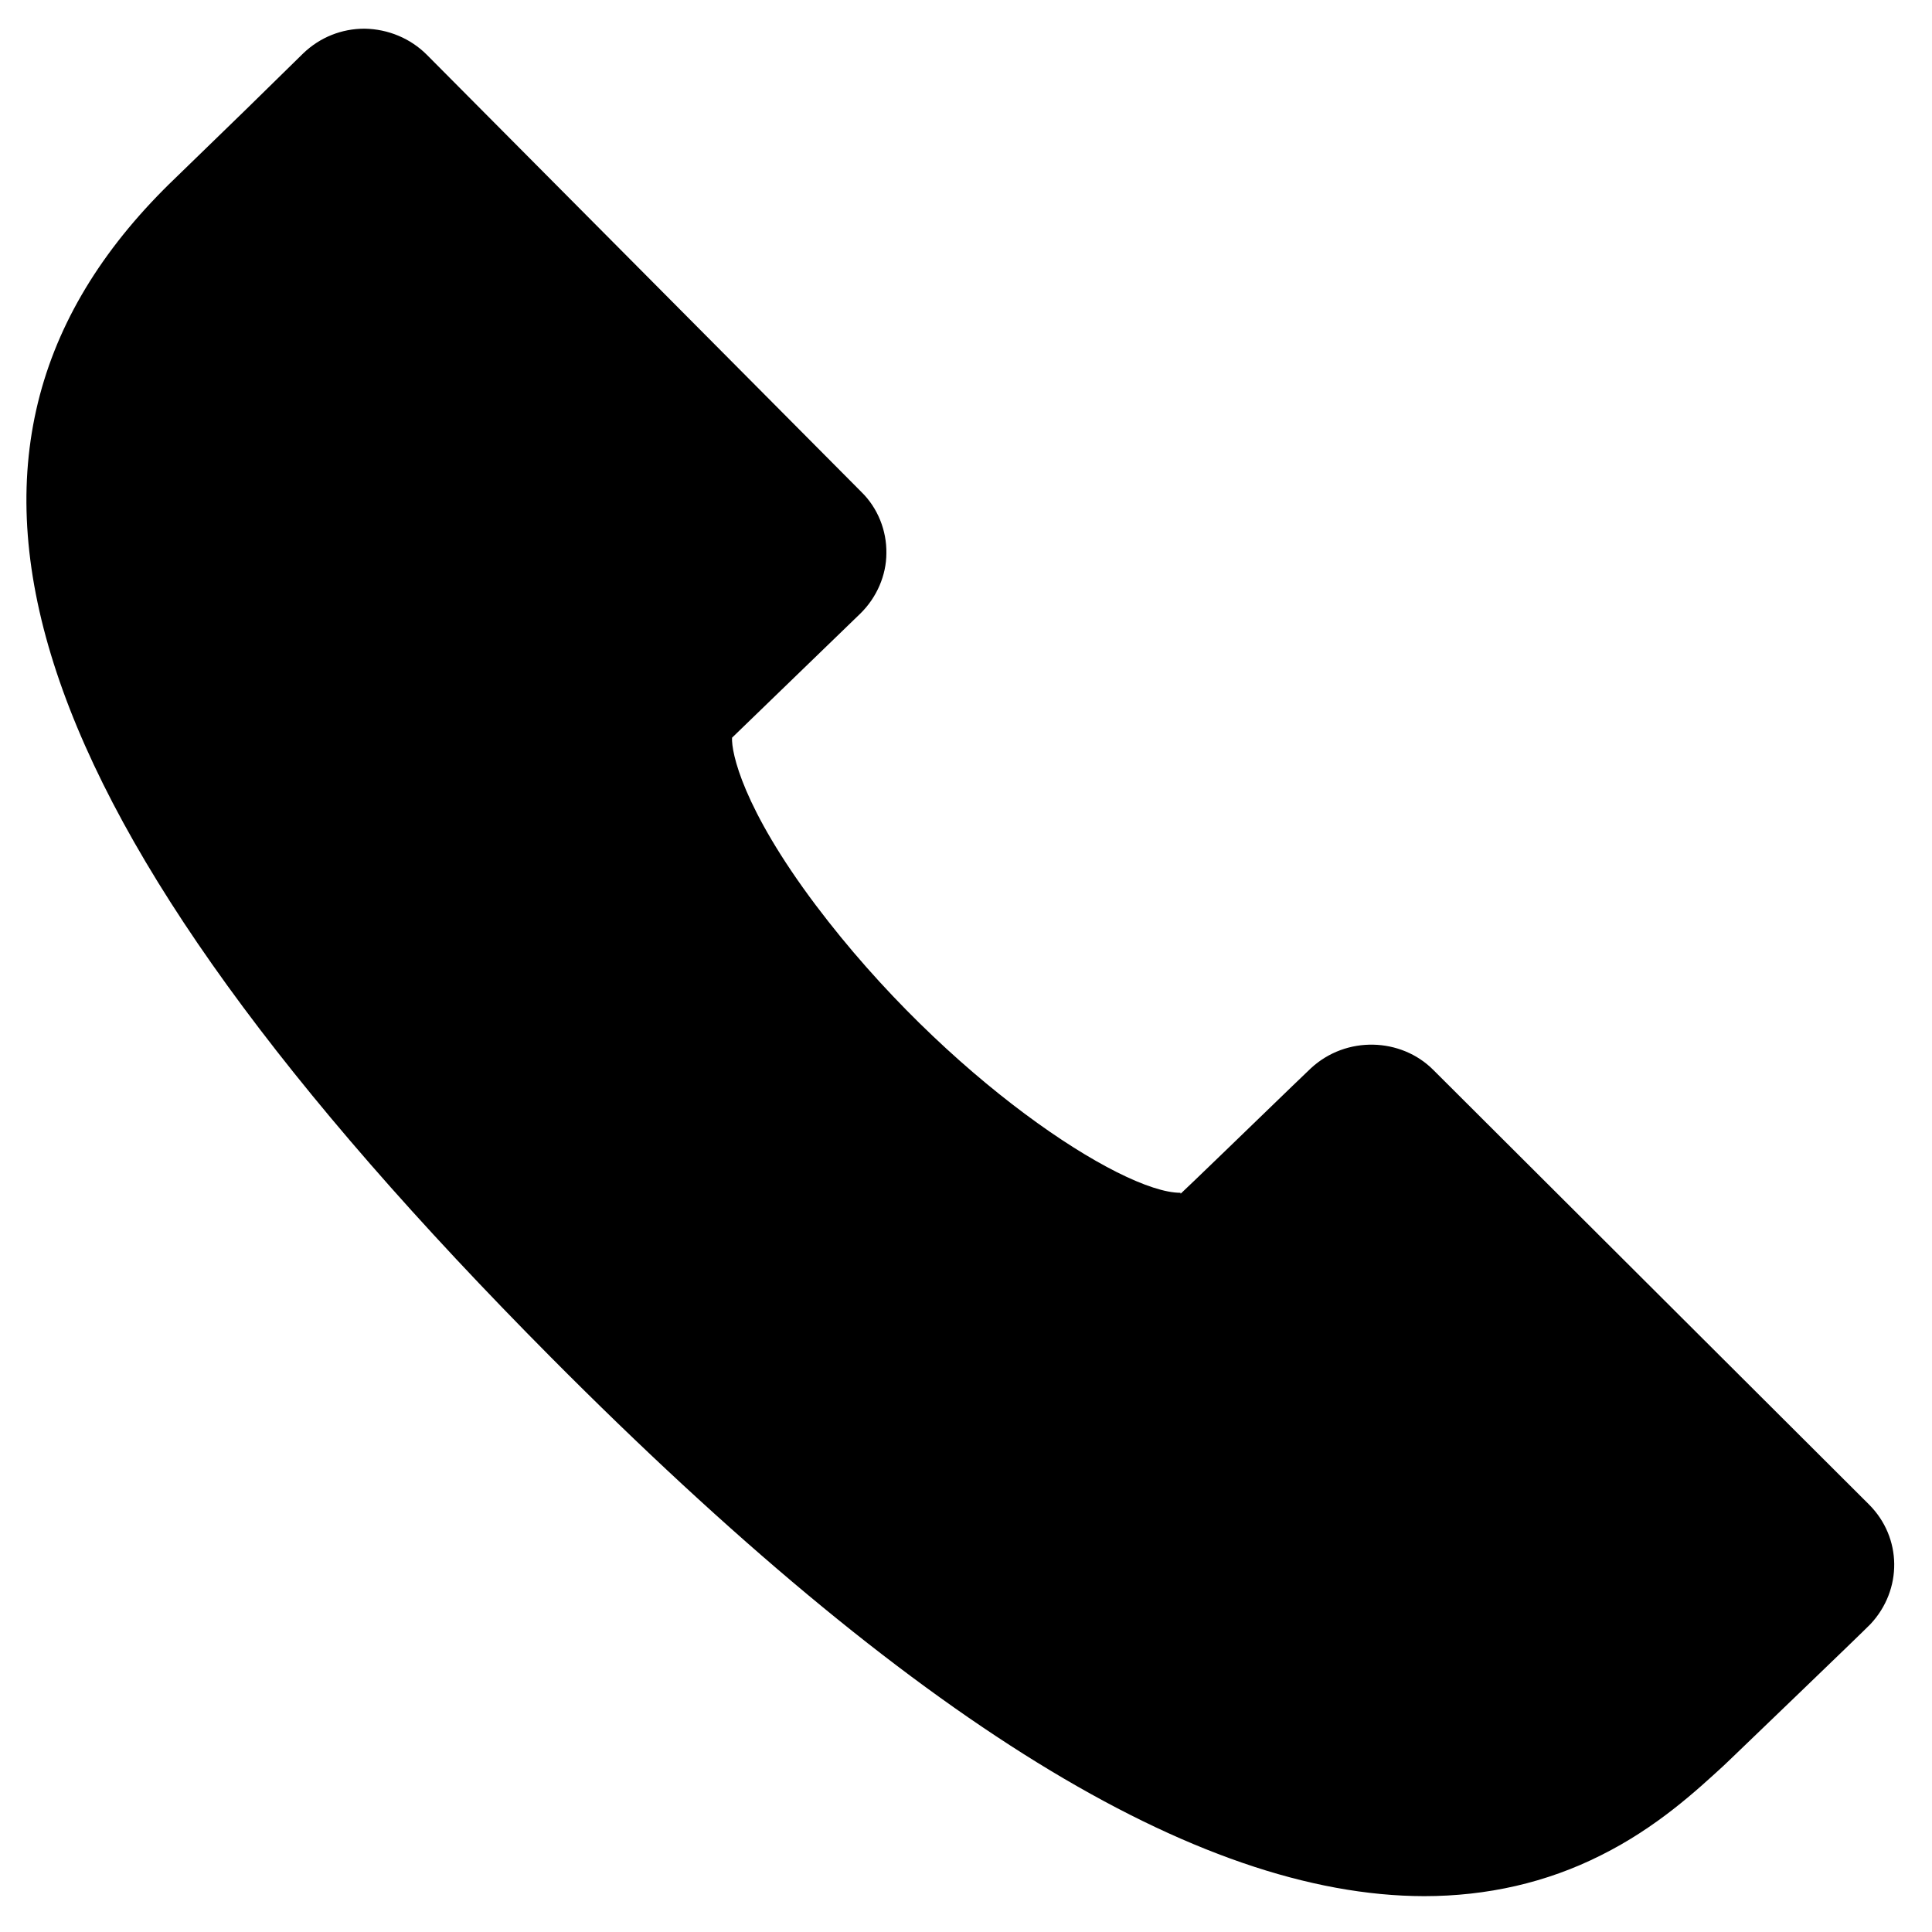 <?xml version="1.0" encoding="utf-8"?>
<!-- Generator: Adobe Illustrator 18.1.1, SVG Export Plug-In . SVG Version: 6.00 Build 0)  -->
<svg version="1.1" id="Layer_1" xmlns="http://www.w3.org/2000/svg" xmlns:xlink="http://www.w3.org/1999/xlink" x="0px" y="0px"
	 width="512px" height="512px" viewBox="0 0 512 512" enable-background="new 0 0 512 512" xml:space="preserve">
<path d="M495.3,398.7L379.8,283.5c-8.5-8.5-23-9.1-32.4-0.4l-4.9,4.7c-9,8.7-27.9,27-30.2,29.1c0.3-0.3,0.8-0.6,0.5-0.8
	c-15.6,0-62.1-30.4-96.6-76.2c-19.4-25.8-22.4-40.5-22.2-44.4l34-32.9c4.3-4.2,6.9-10.1,6.9-16c0.1-6-2.3-12-6.6-16.2L113.1,14.5
	c-4.3-4.3-10.2-6.8-16.5-6.9c-6.1,0-11.8,2.3-16.2,6.5L65.2,29c-9.6,9.3-20.3,19.7-20.6,20l-1.3,1.3
	c-70.7,71.3-39,166.7,102.8,309.5c95.4,96,171,142.6,231.3,142.7h0c16.7,0,32.5-3.6,46.8-10.8c14.9-7.4,25.5-17.3,32.5-23.7l2.1-2
	c0.2-0.2,35.2-33.8,36.9-35.6C504.2,421.3,504.1,407.5,495.3,398.7z"/>
</svg>
